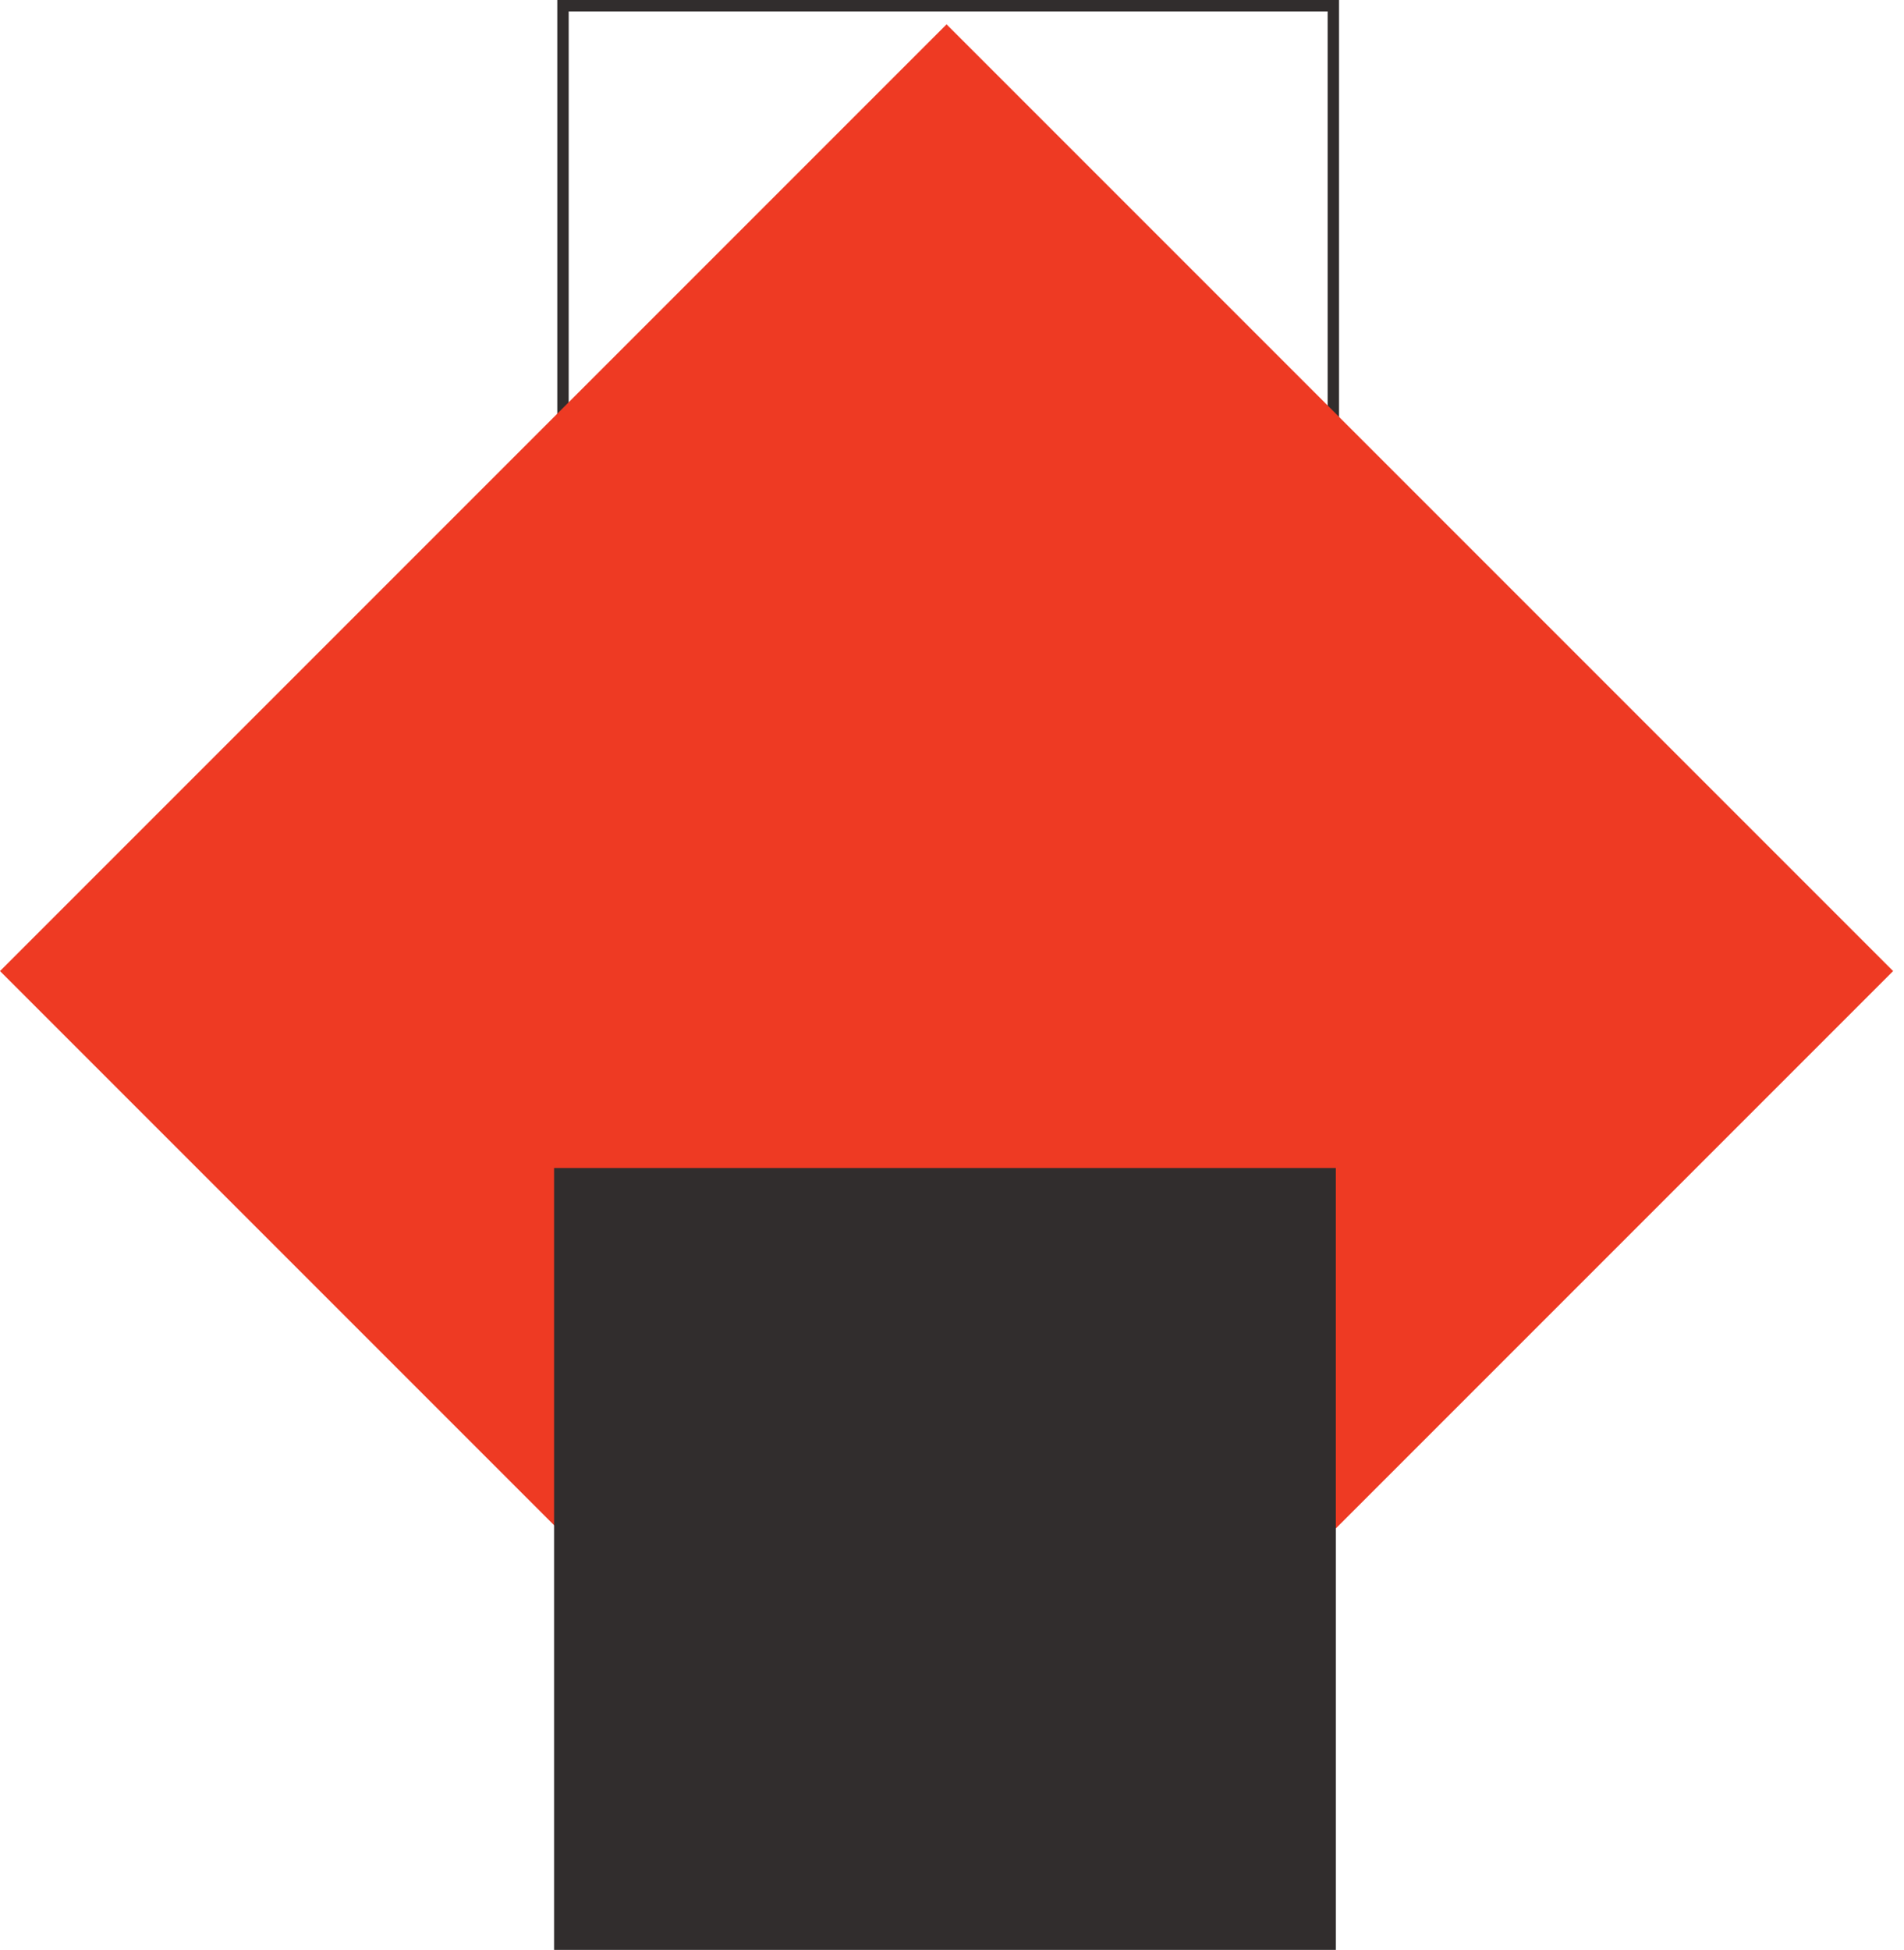<svg width="167" height="171" fill="none" xmlns="http://www.w3.org/2000/svg"><path stroke="#312D2D" d="M49.379.5h67.568v67.568H49.379z"/><path fill="#EE3A23" d="M83.023 2.134l83.024 83.024-83.024 83.024L0 85.158z"/><path fill="#312D2D" d="M48.598 102.432h68.568V171H48.598z"/></svg>